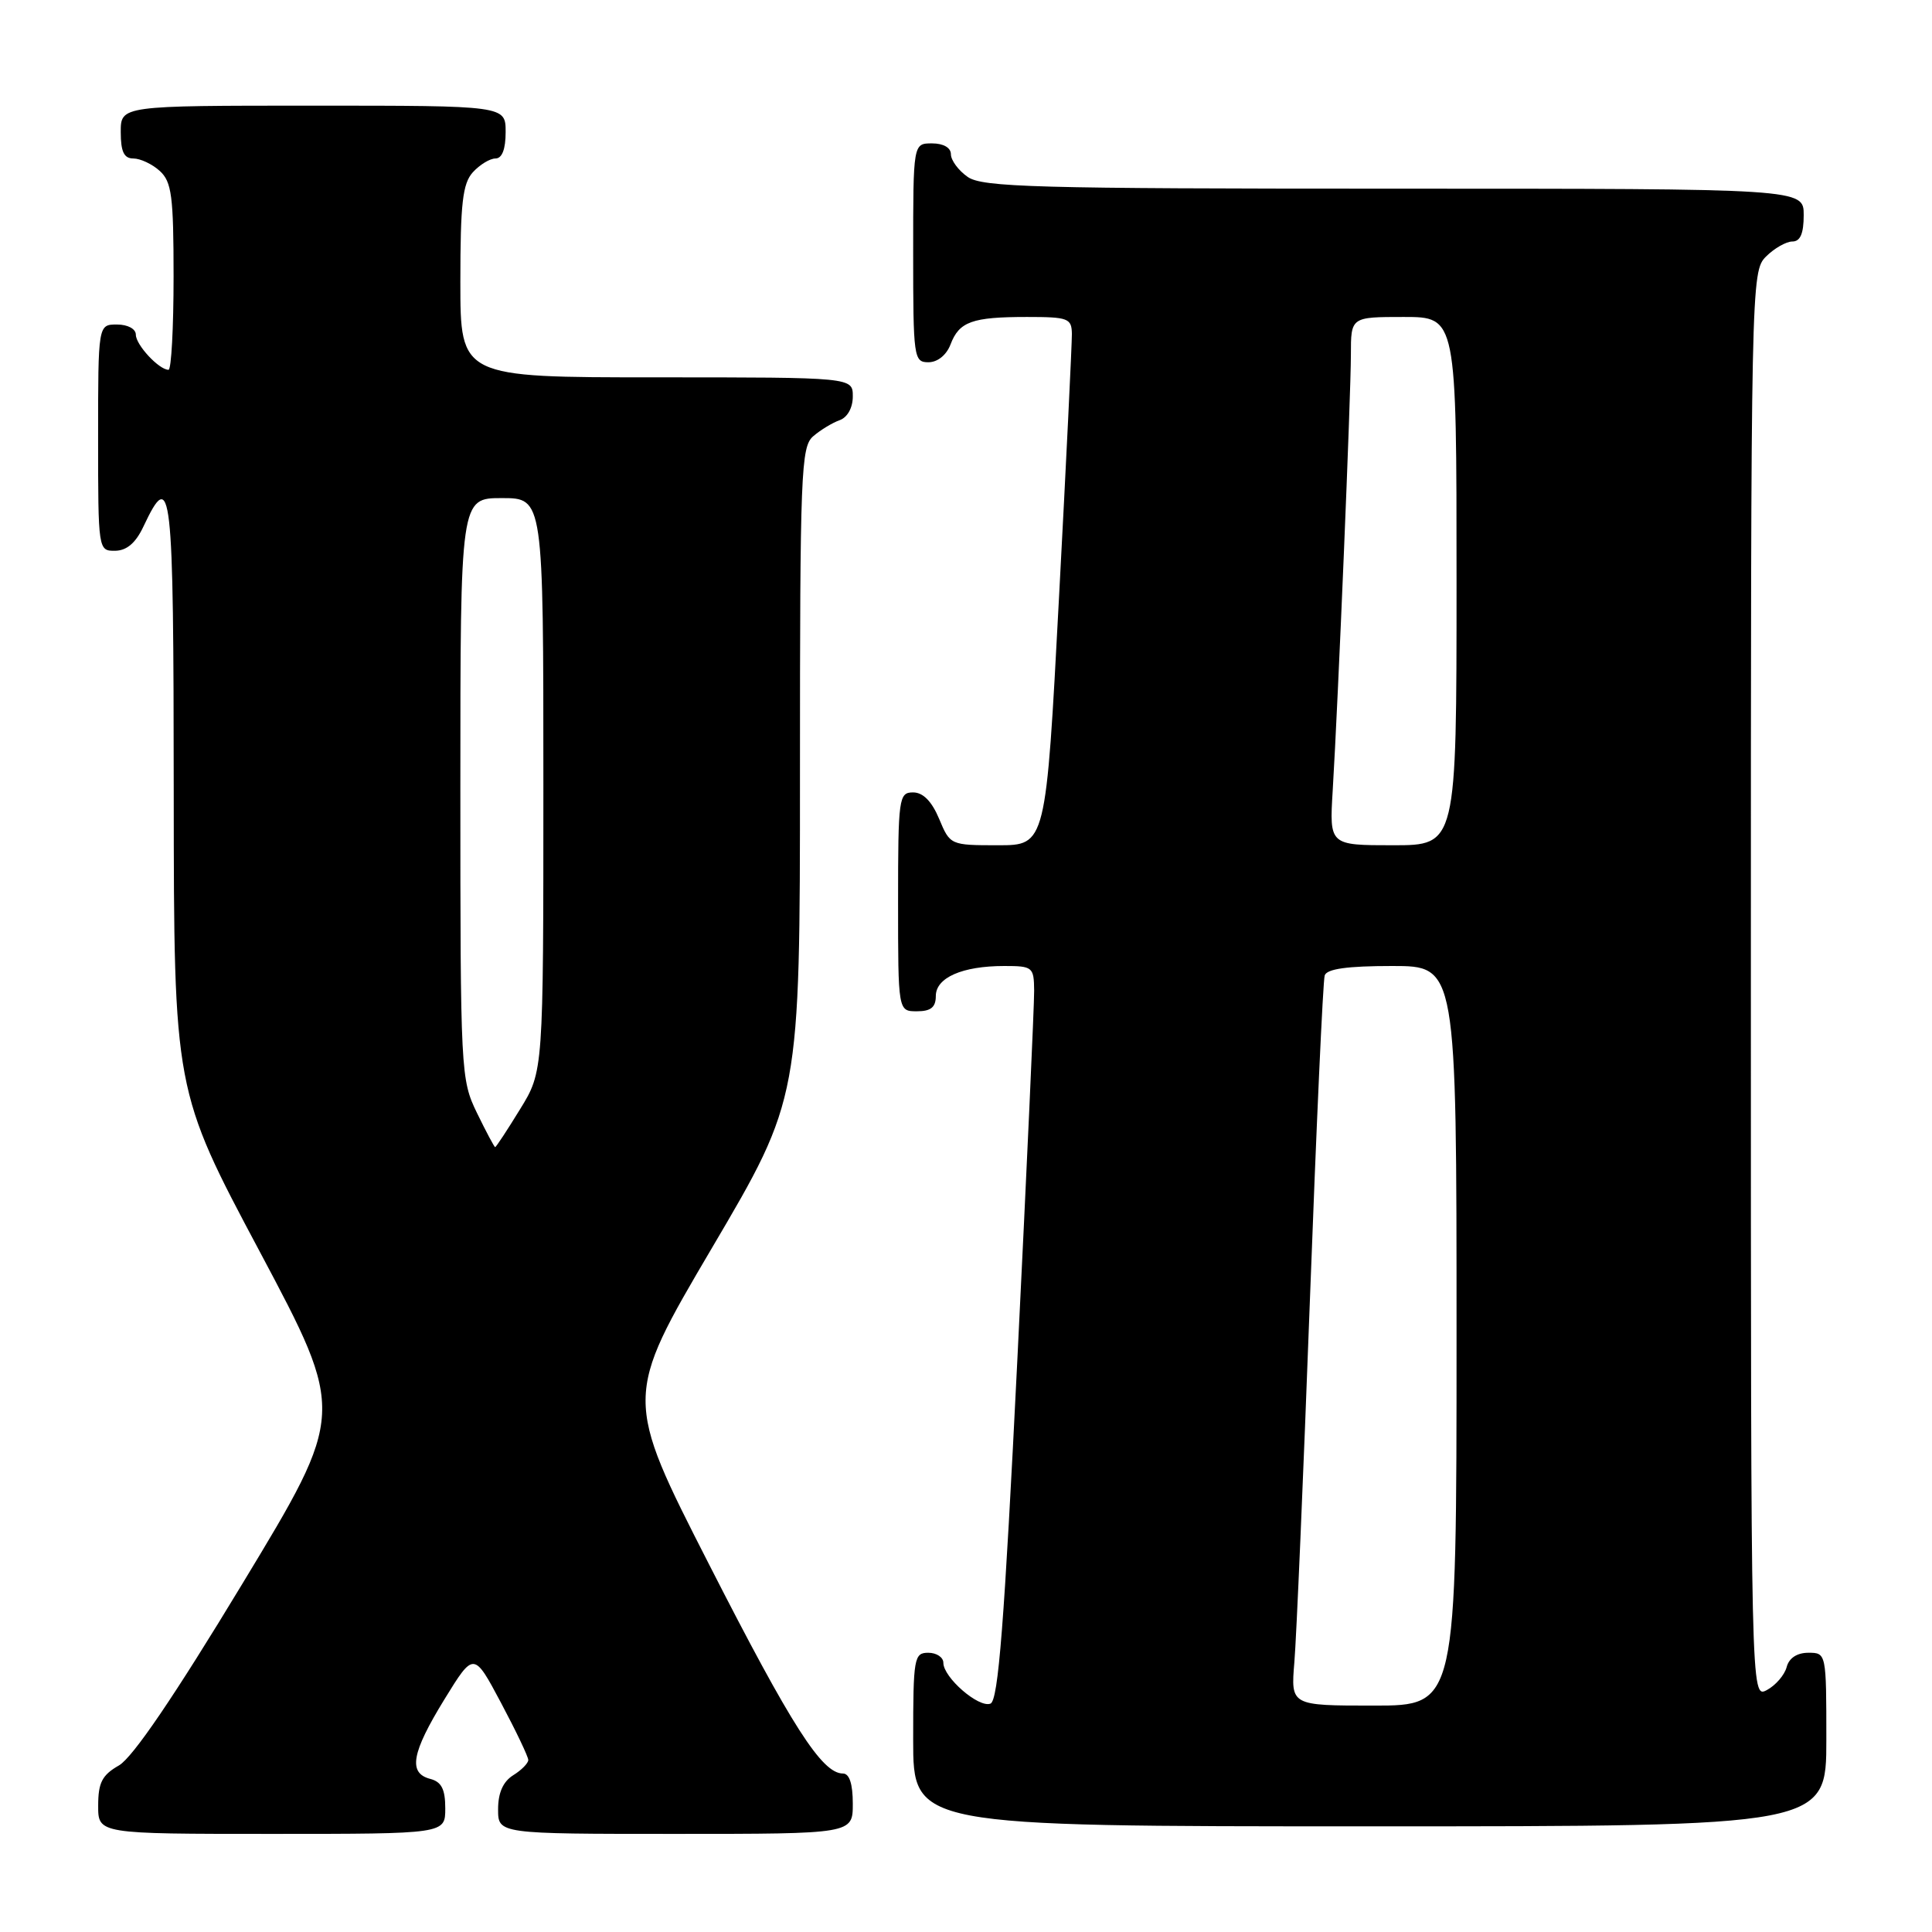 <?xml version="1.0" encoding="UTF-8" standalone="no"?>
<!DOCTYPE svg PUBLIC "-//W3C//DTD SVG 1.1//EN" "http://www.w3.org/Graphics/SVG/1.1/DTD/svg11.dtd" >
<svg xmlns="http://www.w3.org/2000/svg" xmlns:xlink="http://www.w3.org/1999/xlink" version="1.1" viewBox="0 0 256 256">
 <g >
 <path fill="currentColor"
d=" M 59.00 239.62 C 59.00 237.07 58.50 236.10 57.00 235.71 C 54.05 234.94 54.54 232.25 58.89 225.17 C 62.78 218.85 62.78 218.85 66.39 225.64 C 68.38 229.38 70.00 232.78 70.00 233.21 C 70.00 233.63 69.10 234.55 68.00 235.23 C 66.66 236.07 66.00 237.56 66.00 239.74 C 66.00 243.00 66.00 243.00 89.50 243.00 C 113.00 243.00 113.00 243.00 113.00 239.00 C 113.00 236.36 112.55 235.00 111.69 235.00 C 108.91 235.00 104.90 228.74 93.98 207.34 C 82.67 185.18 82.67 185.18 94.33 165.37 C 106.00 145.56 106.00 145.56 106.00 102.44 C 106.00 62.60 106.13 59.20 107.75 57.81 C 108.71 56.98 110.29 56.02 111.25 55.68 C 112.29 55.31 113.00 54.04 113.00 52.53 C 113.00 50.00 113.00 50.00 87.00 50.00 C 61.00 50.00 61.00 50.00 61.00 37.33 C 61.00 26.94 61.30 24.33 62.65 22.83 C 63.57 21.82 64.92 21.00 65.65 21.00 C 66.53 21.00 67.00 19.77 67.00 17.50 C 67.00 14.00 67.00 14.00 41.50 14.00 C 16.00 14.00 16.00 14.00 16.00 17.50 C 16.00 20.10 16.43 21.00 17.67 21.00 C 18.59 21.00 20.17 21.74 21.17 22.65 C 22.75 24.09 23.00 25.97 23.00 36.65 C 23.00 43.44 22.70 49.00 22.33 49.00 C 21.07 49.00 18.00 45.70 18.00 44.35 C 18.00 43.58 16.93 43.00 15.50 43.00 C 13.00 43.00 13.00 43.00 13.00 58.00 C 13.00 72.90 13.02 73.00 15.25 72.98 C 16.79 72.96 17.98 71.95 19.00 69.78 C 22.74 61.86 23.00 64.16 23.02 105.17 C 23.05 144.50 23.05 144.50 34.43 165.87 C 45.80 187.25 45.80 187.25 32.15 209.80 C 23.08 224.80 17.58 232.88 15.76 233.93 C 13.53 235.20 13.01 236.21 13.01 239.25 C 13.00 243.00 13.00 243.00 36.00 243.00 C 59.00 243.00 59.00 243.00 59.00 239.62 Z  M 242.00 230.50 C 242.00 219.05 241.99 219.00 239.62 219.00 C 238.12 219.00 237.05 219.70 236.74 220.90 C 236.46 221.95 235.29 223.31 234.12 223.94 C 232.00 225.07 232.00 225.07 232.00 130.54 C 232.00 37.33 232.03 35.97 234.00 34.00 C 235.10 32.90 236.68 32.00 237.50 32.00 C 238.55 32.00 239.00 30.94 239.00 28.50 C 239.00 25.00 239.00 25.00 184.72 25.00 C 137.22 25.00 130.17 24.81 128.22 23.44 C 127.00 22.59 126.00 21.24 126.00 20.44 C 126.00 19.57 125.01 19.00 123.50 19.00 C 121.00 19.00 121.00 19.00 121.00 33.50 C 121.00 47.39 121.08 48.00 123.02 48.00 C 124.23 48.00 125.41 47.05 125.95 45.64 C 127.10 42.61 128.81 42.00 136.08 42.00 C 141.54 42.00 142.00 42.17 142.03 44.25 C 142.04 45.49 141.28 61.24 140.32 79.25 C 138.59 112.00 138.59 112.00 132.24 112.00 C 125.94 112.00 125.89 111.98 124.44 108.50 C 123.46 106.17 122.31 105.00 120.99 105.00 C 119.10 105.00 119.00 105.70 119.00 119.50 C 119.00 134.00 119.00 134.00 121.50 134.00 C 123.34 134.00 124.00 133.47 124.00 131.98 C 124.00 129.54 127.51 128.00 133.07 128.00 C 136.83 128.00 137.00 128.14 137.03 131.25 C 137.05 133.04 136.05 154.91 134.82 179.86 C 133.07 215.23 132.28 225.34 131.24 225.74 C 129.68 226.34 125.00 222.27 125.00 220.33 C 125.00 219.60 124.10 219.00 123.00 219.00 C 121.12 219.00 121.00 219.67 121.00 230.50 C 121.00 242.00 121.00 242.00 181.50 242.00 C 242.00 242.00 242.00 242.00 242.00 230.50 Z  M 63.20 147.47 C 61.05 143.05 61.00 142.07 61.00 104.47 C 61.00 66.00 61.00 66.00 66.50 66.00 C 72.00 66.00 72.00 66.00 72.00 103.98 C 72.00 141.97 72.00 141.97 68.91 146.98 C 67.22 149.74 65.73 152.00 65.61 152.00 C 65.50 152.00 64.41 149.96 63.20 147.47 Z  M 171.51 220.25 C 171.78 217.09 172.70 195.60 173.56 172.50 C 174.42 149.40 175.30 129.94 175.53 129.25 C 175.81 128.38 178.53 128.00 184.47 128.00 C 193.00 128.00 193.00 128.00 193.00 177.00 C 193.00 226.00 193.00 226.00 182.02 226.00 C 171.03 226.00 171.03 226.00 171.51 220.25 Z  M 176.59 104.75 C 177.32 92.68 179.00 52.32 179.00 46.99 C 179.00 42.00 179.00 42.00 186.00 42.00 C 193.00 42.00 193.00 42.00 193.00 77.00 C 193.00 112.00 193.00 112.00 184.58 112.00 C 176.15 112.00 176.15 112.00 176.59 104.75 Z "/>
</g>
</svg>